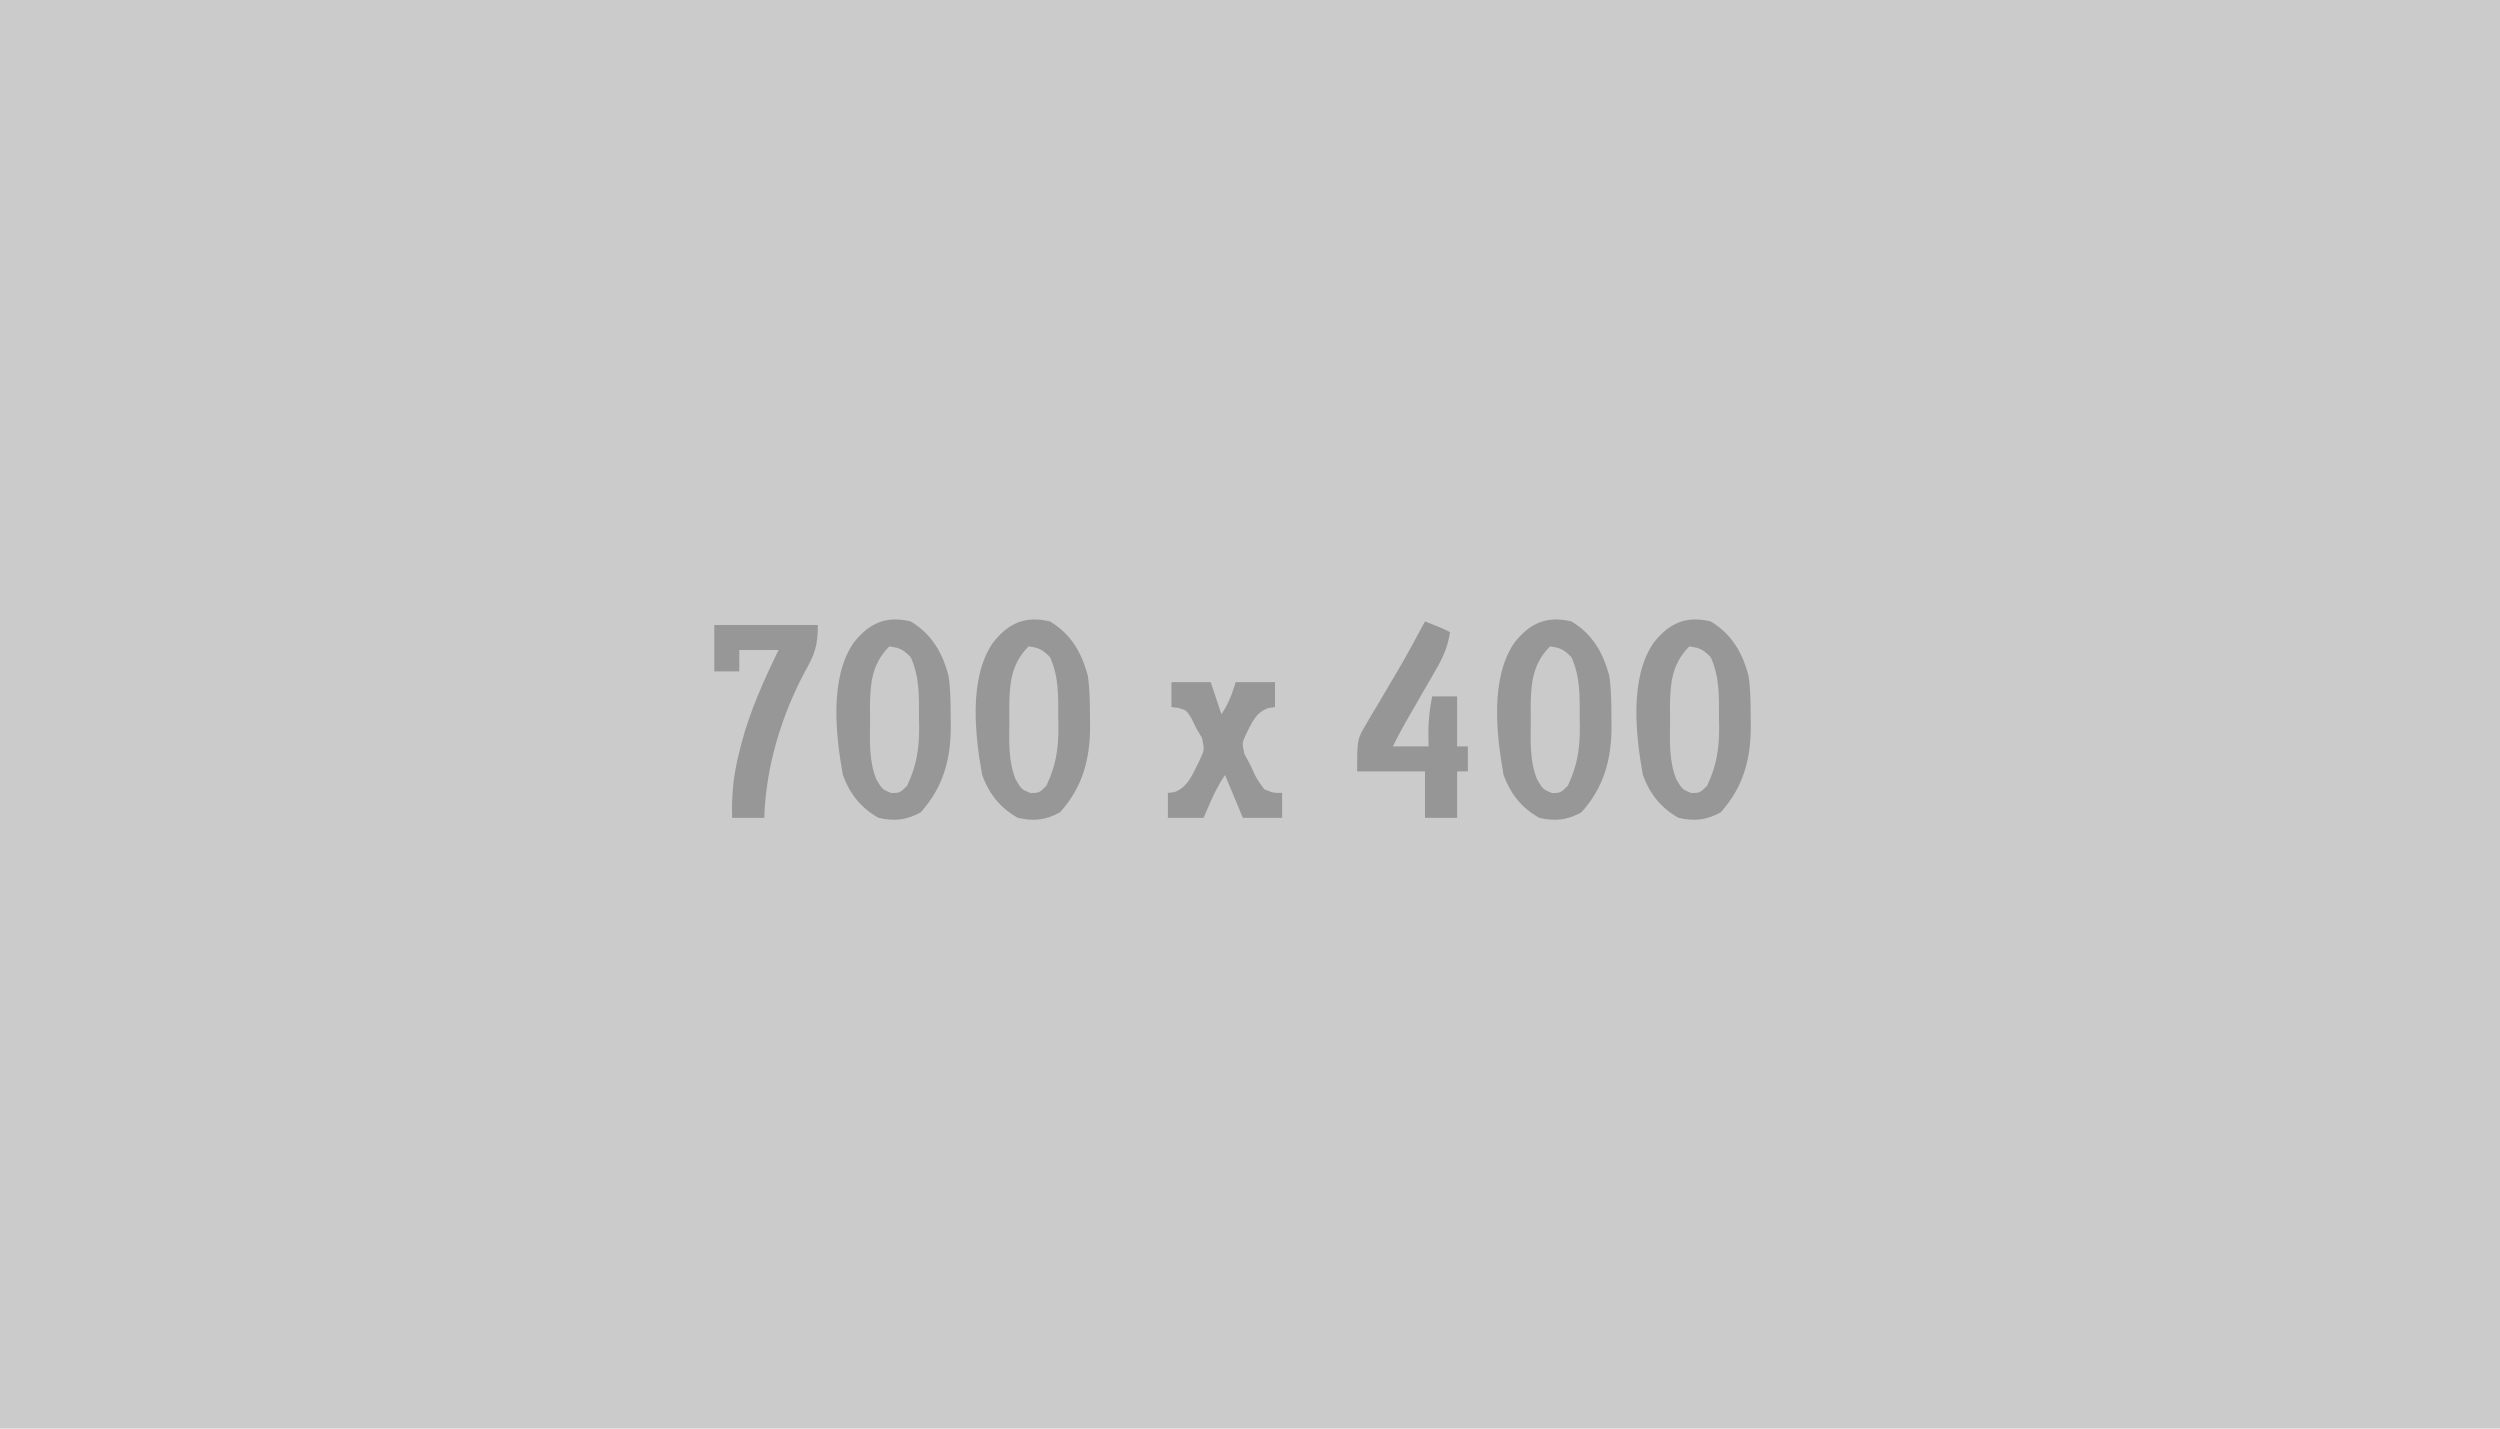 <?xml version="1.0" encoding="UTF-8"?>
<svg version="1.1" xmlns="http://www.w3.org/2000/svg" width="700" height="400">
<path d="M0 0 C231 0 462 0 700 0 C700 132 700 264 700 400 C469 400 238 400 0 400 C0 268 0 136 0 0 Z " fill="#CBCBCB" transform="translate(0,0)"/>
<path d="M0 0 C5.87 3.544 8.82 8.628 10.594 15.199 C11.157 19.079 11.184 22.897 11.188 26.812 C11.2 27.581 11.212 28.35 11.225 29.143 C11.248 38.501 9.177 46.346 2.812 53.438 C-1.198 55.666 -4.521 56.012 -9 55 C-13.944 52.224 -17.048 48.313 -19 43 C-21.015 31.738 -22.787 15.88 -16 6 C-11.672 0.483 -6.964 -1.665 0 0 Z " fill="#979797" transform="translate(479,174)"/>
<path d="M0 0 C5.87 3.544 8.82 8.628 10.594 15.199 C11.157 19.079 11.184 22.897 11.188 26.812 C11.2 27.581 11.212 28.35 11.225 29.143 C11.248 38.501 9.177 46.346 2.812 53.438 C-1.198 55.666 -4.521 56.012 -9 55 C-13.944 52.224 -17.048 48.313 -19 43 C-21.015 31.738 -22.787 15.88 -16 6 C-11.672 0.483 -6.964 -1.665 0 0 Z " fill="#979797" transform="translate(440,174)"/>
<path d="M0 0 C5.87 3.544 8.82 8.628 10.594 15.199 C11.157 19.079 11.184 22.897 11.188 26.812 C11.2 27.581 11.212 28.35 11.225 29.143 C11.248 38.501 9.177 46.346 2.812 53.438 C-1.198 55.666 -4.521 56.012 -9 55 C-13.944 52.224 -17.048 48.313 -19 43 C-21.015 31.738 -22.787 15.88 -16 6 C-11.672 0.483 -6.964 -1.665 0 0 Z " fill="#979797" transform="translate(294,174)"/>
<path d="M0 0 C5.87 3.544 8.82 8.628 10.594 15.199 C11.157 19.079 11.184 22.897 11.188 26.812 C11.2 27.581 11.212 28.35 11.225 29.143 C11.248 38.501 9.177 46.346 2.812 53.438 C-1.198 55.666 -4.521 56.012 -9 55 C-13.944 52.224 -17.048 48.313 -19 43 C-21.015 31.738 -22.787 15.88 -16 6 C-11.672 0.483 -6.964 -1.665 0 0 Z " fill="#979797" transform="translate(255,174)"/>
<path d="M0 0 C4.75 1.875 4.75 1.875 7 3 C6.407 7 5.146 9.887 3.129 13.379 C2.555 14.382 1.98 15.386 1.389 16.42 C0.786 17.457 0.183 18.494 -0.438 19.562 C-1.624 21.626 -2.811 23.69 -3.996 25.754 C-4.524 26.665 -5.052 27.576 -5.595 28.514 C-6.797 30.64 -7.908 32.816 -9 35 C-5.7 35 -2.4 35 1 35 C0.979 33.804 0.959 32.608 0.938 31.375 C0.931 27.82 1.301 24.494 2 21 C4.31 21 6.62 21 9 21 C9 25.62 9 30.24 9 35 C9.99 35 10.98 35 12 35 C12 37.31 12 39.62 12 42 C11.01 42 10.02 42 9 42 C9 46.29 9 50.58 9 55 C6.03 55 3.06 55 0 55 C0 50.71 0 46.42 0 42 C-6.27 42 -12.54 42 -19 42 C-19 33.002 -19 33.002 -16.367 28.574 C-15.808 27.612 -15.248 26.65 -14.672 25.658 C-14.079 24.678 -13.486 23.698 -12.875 22.688 C-11.726 20.734 -10.577 18.779 -9.43 16.824 C-8.863 15.871 -8.297 14.917 -7.714 13.935 C-5.036 9.348 -2.511 4.68 0 0 Z " fill="#969696" transform="translate(399,174)"/>
<path d="M0 0 C3.63 0 7.26 0 11 0 C11.99 2.97 12.98 5.94 14 9 C15.991 6.014 16.941 3.403 18 0 C21.63 0 25.26 0 29 0 C29 2.31 29 4.62 29 7 C28.399 7.079 27.799 7.157 27.18 7.238 C23.538 8.511 22.547 11.366 20.855 14.66 C19.762 17.083 19.762 17.083 20.438 20.125 C20.953 21.074 21.469 22.023 22 23 C22.429 23.934 22.429 23.934 22.867 24.887 C23.894 27.096 23.894 27.096 26 30 C28.621 31.045 28.621 31.045 31 31 C31 33.31 31 35.62 31 38 C27.37 38 23.74 38 20 38 C17.525 32.06 17.525 32.06 15 26 C13.29 28.565 12.096 30.88 10.875 33.688 C9.947 35.822 9.947 35.822 9 38 C5.7 38 2.4 38 -1 38 C-1 35.69 -1 33.38 -1 31 C-0.41 30.942 0.181 30.884 0.789 30.824 C4.817 29.322 6.05 25.446 7.926 21.793 C9.268 18.965 9.268 18.965 8.562 15.625 C7.789 14.326 7.789 14.326 7 13 C6.546 12.072 6.093 11.144 5.625 10.188 C4.194 7.846 4.194 7.846 1.812 7.188 C1.214 7.126 0.616 7.064 0 7 C0 4.69 0 2.38 0 0 Z " fill="#979797" transform="translate(328,191)"/>
<path d="M0 0 C9.57 0 19.14 0 29 0 C29 5.858 28.091 8.271 25.375 13.062 C18.723 25.56 14.424 39.808 14 54 C11.03 54 8.06 54 5 54 C4.792 47.494 5.385 41.858 7 35.562 C7.214 34.71 7.428 33.858 7.649 32.979 C10.08 23.866 13.883 15.459 18 7 C14.37 7 10.74 7 7 7 C7 8.98 7 10.96 7 13 C4.69 13 2.38 13 0 13 C0 8.71 0 4.42 0 0 Z " fill="#979797" transform="translate(200,175)"/>
<path d="M0 0 C2.935 0.367 3.864 0.864 6 3 C8.491 8.511 8.332 13.945 8.312 19.875 C8.329 20.83 8.345 21.785 8.361 22.77 C8.366 28.885 7.601 33.445 5 39 C3 41 3 41 0.562 41.062 C-2 40 -2 40 -3.637 37.184 C-5.715 31.948 -5.436 26.553 -5.375 21 C-5.387 19.946 -5.398 18.891 -5.41 17.805 C-5.384 10.927 -5.105 5.105 0 0 Z " fill="#CACACA" transform="translate(473,181)"/>
<path d="M0 0 C2.935 0.367 3.864 0.864 6 3 C8.491 8.511 8.332 13.945 8.312 19.875 C8.329 20.83 8.345 21.785 8.361 22.77 C8.366 28.885 7.601 33.445 5 39 C3 41 3 41 0.562 41.062 C-2 40 -2 40 -3.637 37.184 C-5.715 31.948 -5.436 26.553 -5.375 21 C-5.387 19.946 -5.398 18.891 -5.41 17.805 C-5.384 10.927 -5.105 5.105 0 0 Z " fill="#CACACA" transform="translate(434,181)"/>
<path d="M0 0 C2.935 0.367 3.864 0.864 6 3 C8.491 8.511 8.332 13.945 8.312 19.875 C8.329 20.83 8.345 21.785 8.361 22.77 C8.366 28.885 7.601 33.445 5 39 C3 41 3 41 0.562 41.062 C-2 40 -2 40 -3.637 37.184 C-5.715 31.948 -5.436 26.553 -5.375 21 C-5.387 19.946 -5.398 18.891 -5.41 17.805 C-5.384 10.927 -5.105 5.105 0 0 Z " fill="#CACACA" transform="translate(288,181)"/>
<path d="M0 0 C2.935 0.367 3.864 0.864 6 3 C8.491 8.511 8.332 13.945 8.312 19.875 C8.329 20.83 8.345 21.785 8.361 22.77 C8.366 28.885 7.601 33.445 5 39 C3 41 3 41 0.562 41.062 C-2 40 -2 40 -3.637 37.184 C-5.715 31.948 -5.436 26.553 -5.375 21 C-5.387 19.946 -5.398 18.891 -5.41 17.805 C-5.384 10.927 -5.105 5.105 0 0 Z " fill="#CACACA" transform="translate(249,181)"/>
</svg>
